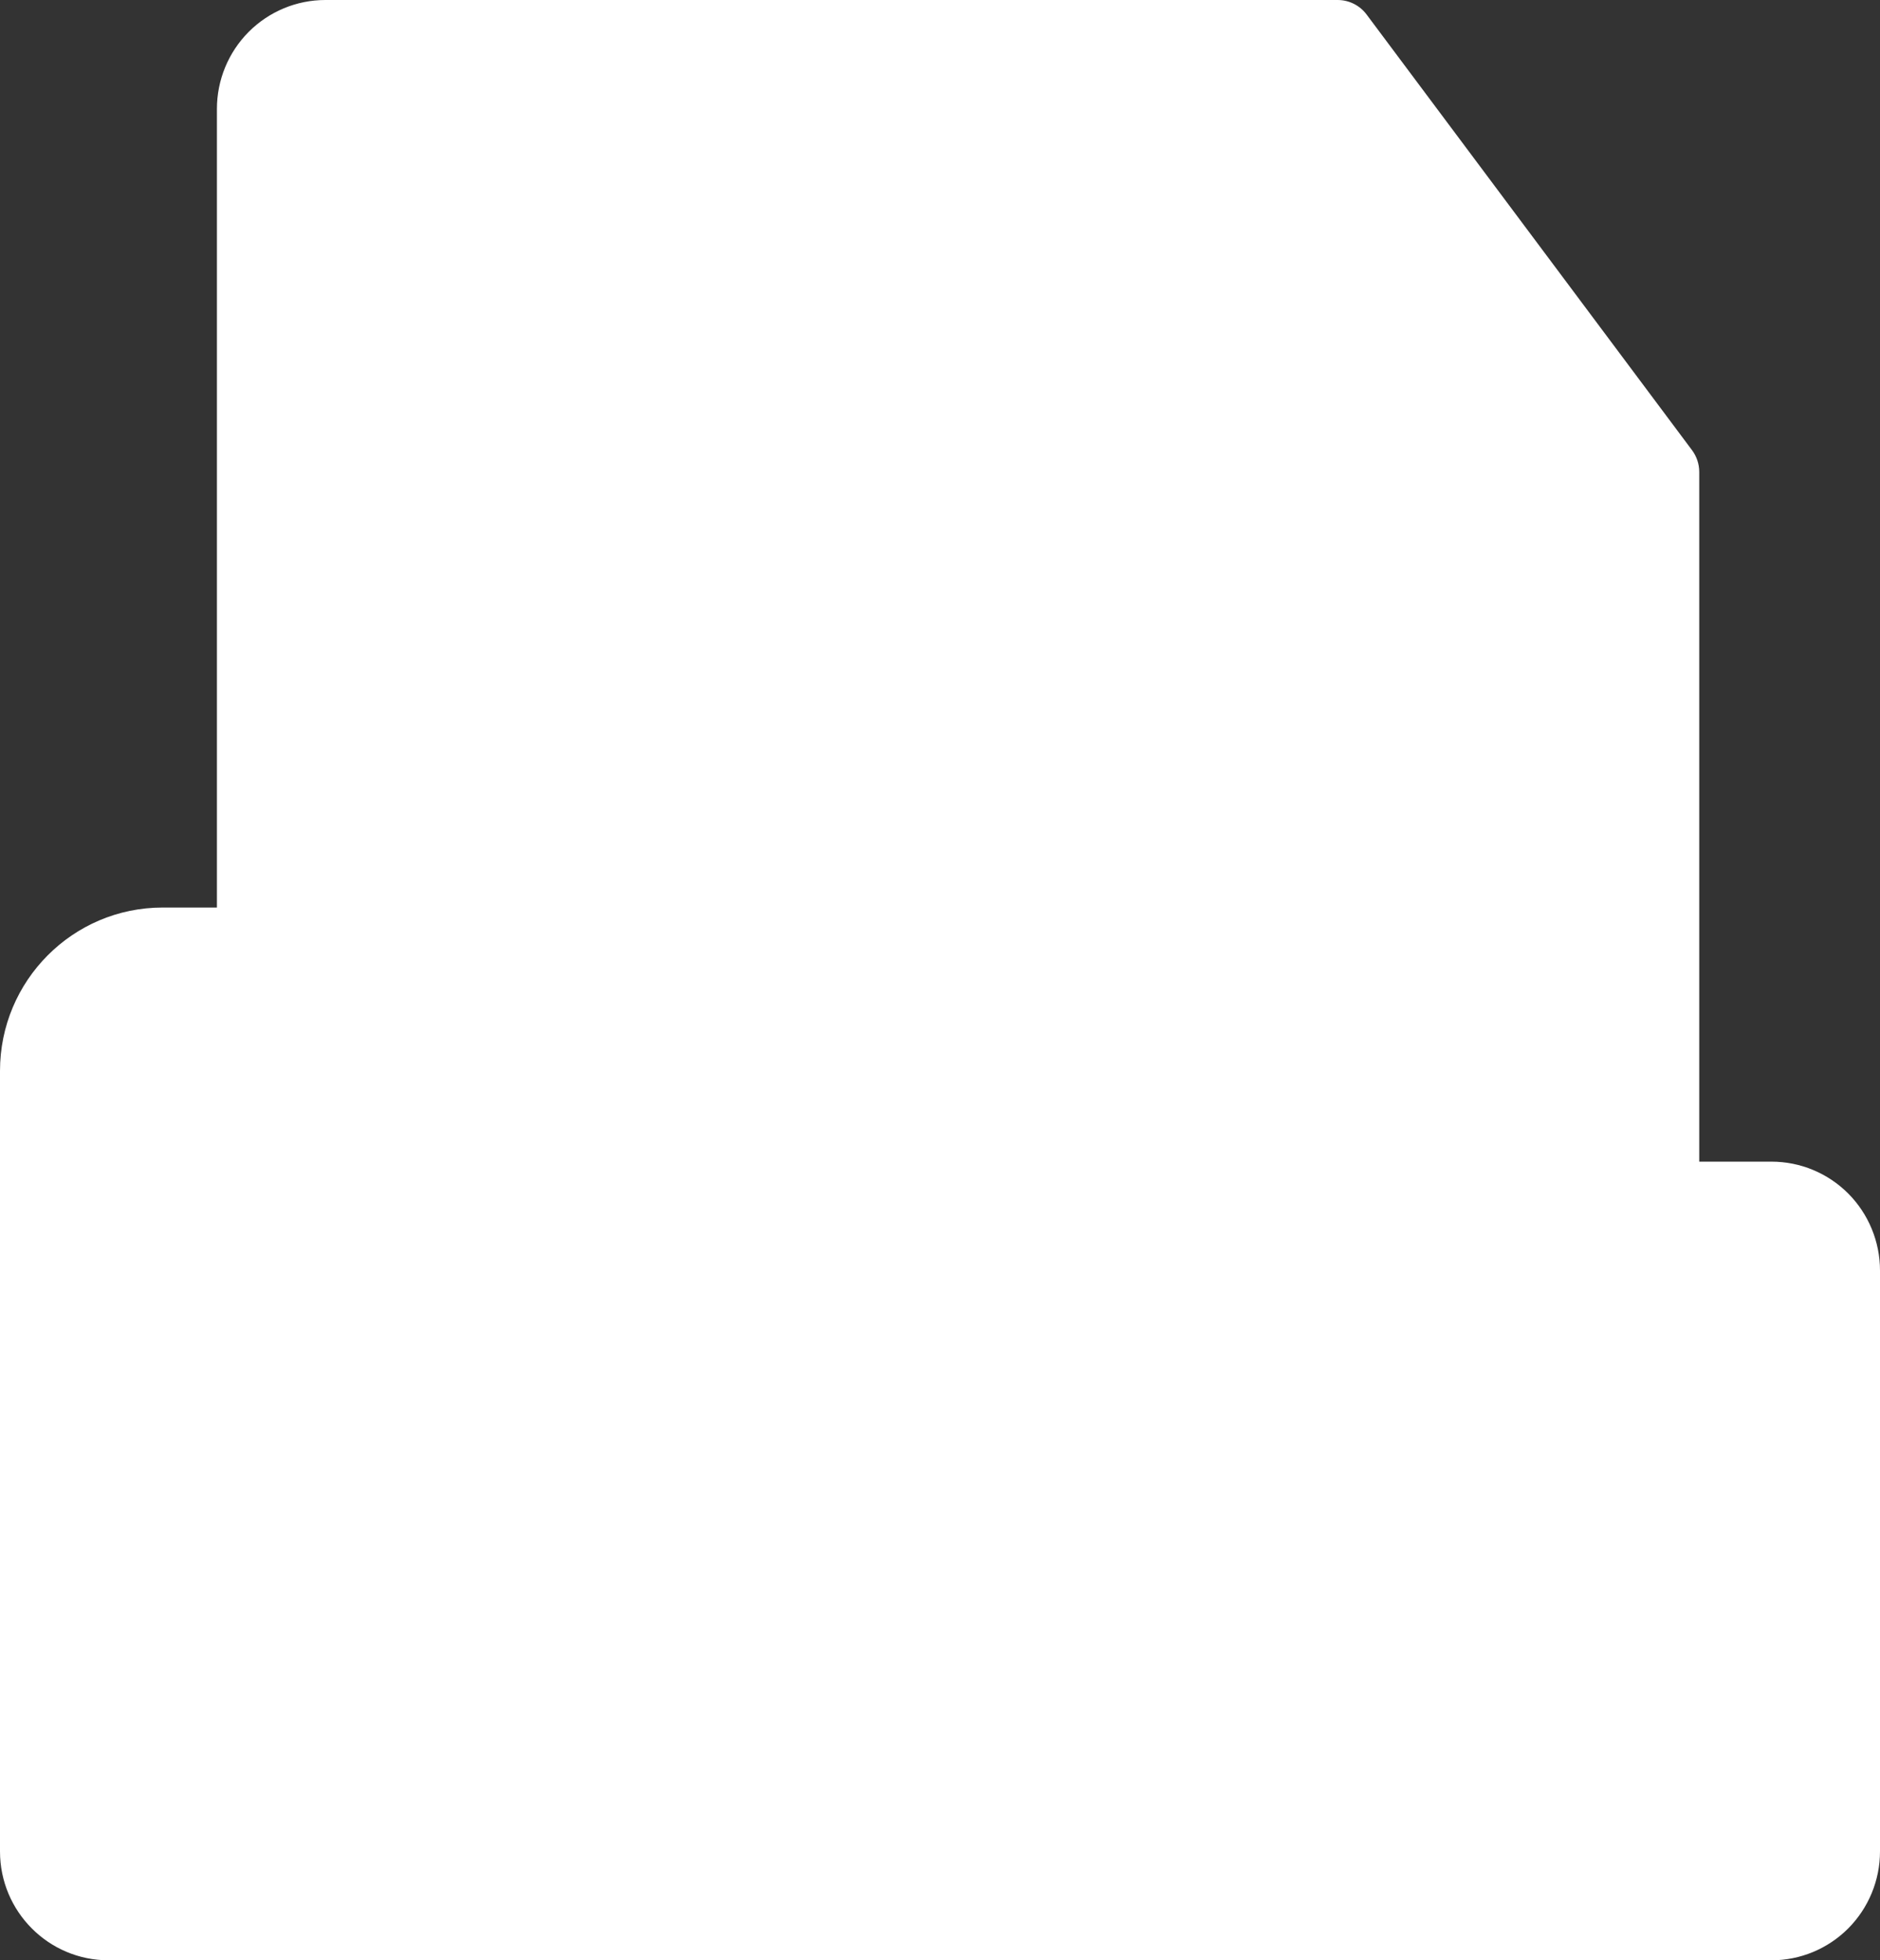 <svg width="47" height="49" viewBox="0 0 47 49" fill="none" xmlns="http://www.w3.org/2000/svg">
<rect x="0" y="0" width="47" height="49" fill="#333333" stroke="none"/>
<path fillRule="evenodd" clipRule="evenodd" d="M5.423 22.685H4.067C1.821 22.685 0 24.514 0 26.769V46.278C0 47.781 1.214 49 2.712 49C9.979 49 37.021 49 44.288 49C45.008 49 45.697 48.713 46.206 48.203C46.714 47.692 47 47 47 46.278C47 42.801 47 35.236 47 31.759C47 31.038 46.714 30.345 46.206 29.834C45.697 29.324 45.008 29.037 44.288 29.037H42.481V11.796C42.481 11.6 42.417 11.409 42.3 11.252L34.165 0.363C33.995 0.135 33.727 0 33.442 0H8.135C7.415 0 6.726 0.287 6.217 0.797C5.709 1.308 5.423 2 5.423 2.722V22.685ZM44.288 30.852H4.066C3.256 30.852 2.471 30.61 1.808 30.165V46.278C1.808 46.779 2.212 47.185 2.712 47.185C9.979 47.185 37.021 47.185 44.288 47.185C44.528 47.185 44.758 47.09 44.928 46.92C45.097 46.749 45.192 46.518 45.192 46.278V31.759C45.192 31.519 45.097 31.288 44.928 31.118C44.758 30.948 44.528 30.852 44.288 30.852ZM14.525 33.574H14.009C11.513 33.574 9.489 35.605 9.489 38.111C9.489 38.709 9.489 39.328 9.489 39.926C9.489 42.432 11.513 44.463 14.009 44.463H14.525C16.137 44.463 17.602 43.519 18.272 42.047C18.365 41.841 18.384 41.803 18.444 41.669C18.681 41.142 18.395 40.66 18.056 40.489C17.489 40.203 16.975 40.52 16.8 40.914C16.747 41.034 16.628 41.292 16.628 41.292C16.252 42.118 15.43 42.648 14.525 42.648H14.009C12.511 42.648 11.297 41.429 11.297 39.926V38.111C11.297 36.608 12.511 35.389 14.009 35.389H14.525C15.43 35.389 16.252 35.919 16.628 36.745C16.628 36.745 16.738 36.993 16.8 37.123C17.072 37.694 17.714 37.776 18.12 37.511C18.405 37.324 18.674 36.874 18.444 36.368C18.272 35.991 18.272 35.991 18.272 35.991C17.602 34.518 16.137 33.574 14.525 33.574ZM28.536 34.819L32.151 43.893C32.288 44.237 32.621 44.463 32.99 44.463C33.36 44.463 33.692 44.237 33.83 43.893L37.445 34.819C37.63 34.354 37.405 33.825 36.941 33.639C36.478 33.453 35.952 33.68 35.766 34.145L32.99 41.112L30.214 34.145C30.029 33.68 29.502 33.453 29.039 33.639C28.576 33.825 28.351 34.354 28.536 34.819ZM19.885 41.293V41.743C19.885 42.464 20.17 43.156 20.678 43.666C21.186 44.176 21.876 44.463 22.594 44.463C23.246 44.463 23.98 44.463 24.632 44.463C25.35 44.463 26.039 44.176 26.548 43.666C27.056 43.156 27.341 42.464 27.341 41.743C27.341 41.621 27.341 41.499 27.341 41.382C27.341 40.268 26.666 39.267 25.637 38.854L22.35 37.534C21.953 37.375 21.692 36.988 21.692 36.559V36.296C21.692 36.056 21.788 35.825 21.957 35.655C22.127 35.484 22.356 35.389 22.596 35.389C22.596 35.389 24.63 35.389 24.63 35.389C24.869 35.389 25.099 35.484 25.269 35.655C25.438 35.825 25.534 36.056 25.534 36.296C25.534 36.296 25.534 36.595 25.534 36.745C25.534 37.001 25.646 37.232 25.76 37.35C25.936 37.551 26.189 37.657 26.438 37.657C26.877 37.657 27.341 37.316 27.341 36.745V36.296C27.341 35.574 27.056 34.882 26.547 34.371C26.038 33.861 25.349 33.574 24.63 33.574H22.596C21.877 33.574 21.187 33.861 20.679 34.371C20.17 34.882 19.885 35.574 19.885 36.296C19.885 36.385 19.885 36.472 19.885 36.559C19.885 37.73 20.595 38.784 21.679 39.219L24.965 40.539C25.309 40.677 25.534 41.011 25.534 41.382V41.743C25.534 41.983 25.439 42.213 25.269 42.383C25.1 42.553 24.871 42.648 24.632 42.648H22.594C22.355 42.648 22.126 42.553 21.956 42.383C21.787 42.213 21.692 41.983 21.692 41.743C21.692 41.743 21.692 41.743 21.692 41.293C21.692 40.694 21.206 40.379 20.804 40.379C20.423 40.379 19.885 40.676 19.885 41.287C19.885 41.293 19.885 41.293 19.885 41.293ZM32.538 1.815H8.135C7.895 1.815 7.665 1.911 7.496 2.081C7.326 2.251 7.231 2.482 7.231 2.722V29.037H40.673V12.704H35.25C33.752 12.704 32.538 11.485 32.538 9.982V1.815ZM5.423 24.5H4.067C2.819 24.5 1.808 25.516 1.808 26.769C1.808 26.769 1.808 26.77 1.808 26.77C1.808 27.372 2.046 27.948 2.469 28.373C2.892 28.798 3.467 29.037 4.066 29.037H5.423V24.5ZM13.558 23.593H34.346C34.845 23.593 35.25 23.186 35.25 22.685C35.25 22.184 34.845 21.778 34.346 21.778H13.558C13.059 21.778 12.654 22.184 12.654 22.685C12.654 23.186 13.059 23.593 13.558 23.593ZM13.558 18.148H34.346C34.845 18.148 35.25 17.742 35.25 17.241C35.25 16.74 34.845 16.333 34.346 16.333H13.558C13.059 16.333 12.654 16.74 12.654 17.241C12.654 17.742 13.059 18.148 13.558 18.148ZM13.558 12.704H25.308C25.806 12.704 26.211 12.297 26.211 11.796C26.211 11.296 25.806 10.889 25.308 10.889H13.558C13.059 10.889 12.654 11.296 12.654 11.796C12.654 12.297 13.059 12.704 13.558 12.704ZM34.346 3.63V9.982C34.346 10.483 34.751 10.889 35.25 10.889H39.769L34.346 3.63Z" fill="white"/>
</svg>
